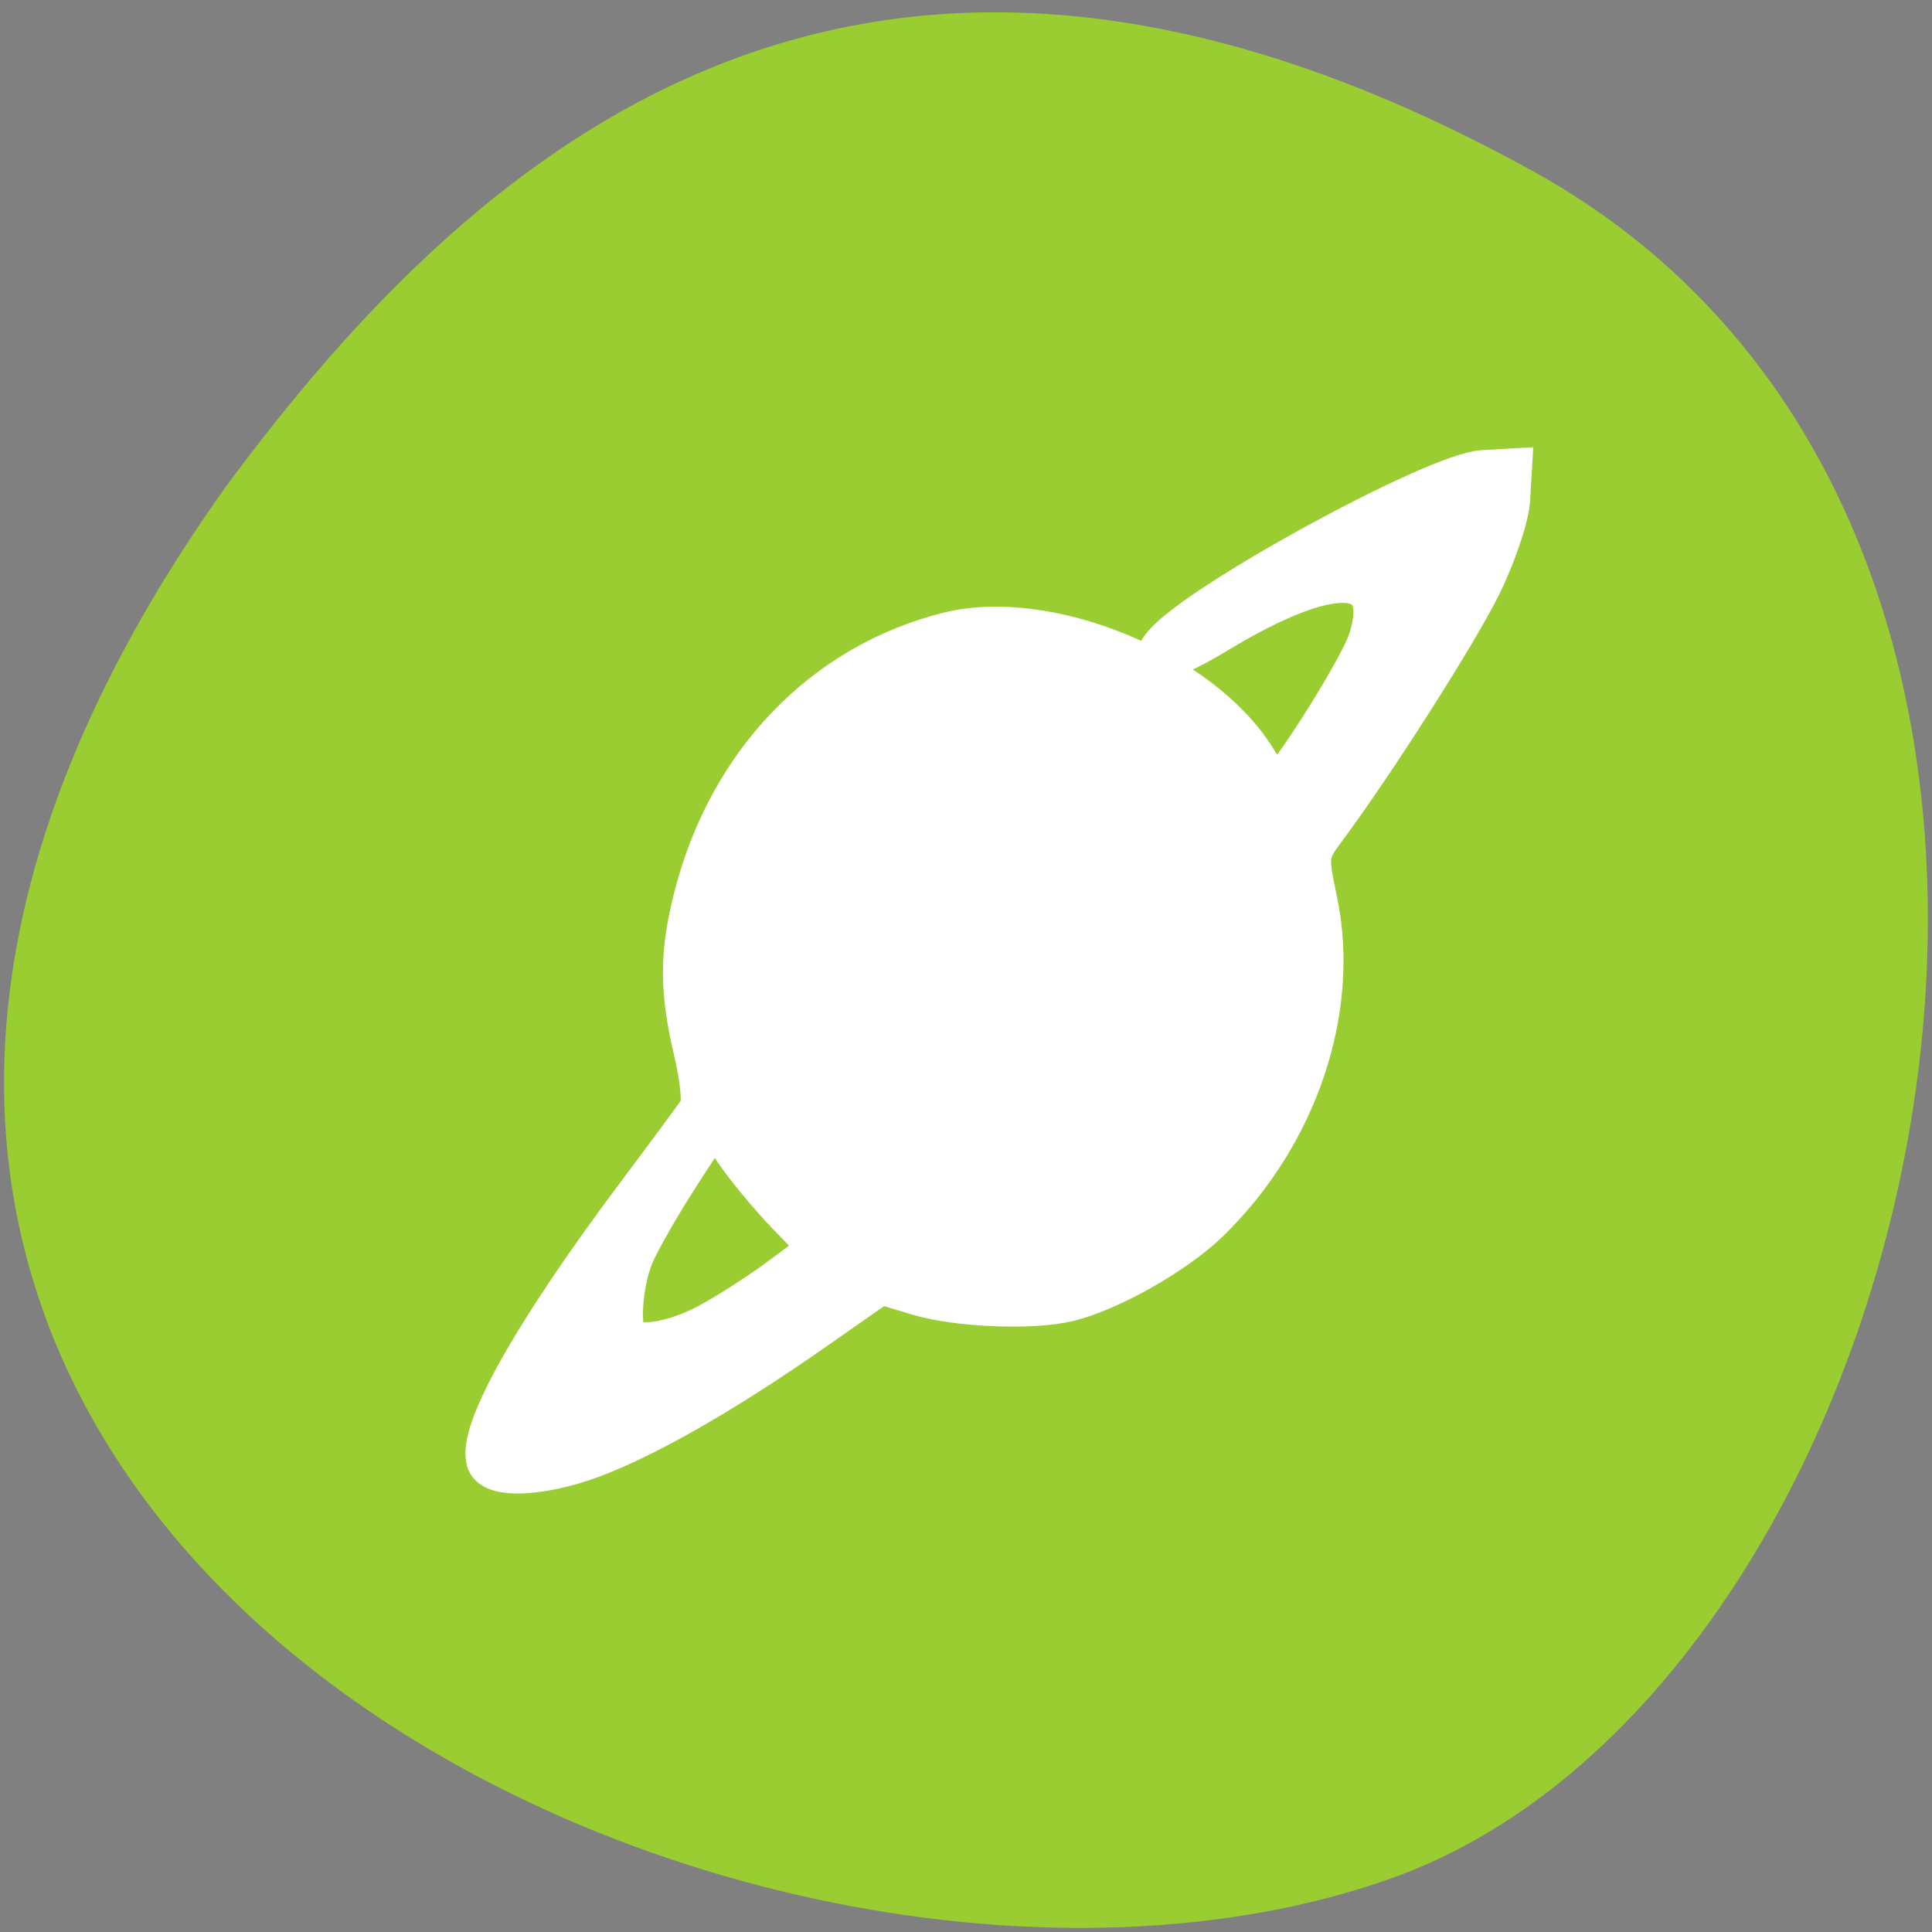 <?xml version="1.0" encoding="UTF-8" standalone="no"?>
<svg
   xmlns:dc="http://purl.org/dc/elements/1.1/"
   xmlns:cc="http://creativecommons.org/ns#"
   xmlns:rdf="http://www.w3.org/1999/02/22-rdf-syntax-ns#"
   xmlns:svg="http://www.w3.org/2000/svg"
   xmlns="http://www.w3.org/2000/svg"
   xmlns:sodipodi="http://sodipodi.sourceforge.net/DTD/sodipodi-0.dtd"
   xmlns:inkscape="http://www.inkscape.org/namespaces/inkscape"
   viewBox="0 0 256 256"
   id="svg2"
   version="1.1"
   inkscape:version="0.48.4 r9939"
   width="100%"
   height="100%"
   sodipodi:docname="kstars_ekos.svg">
  <rect x="0" y="0" width="256" height="256" fill="#808080" stroke="none"/>
  <defs
     id="defs8">
    <style
       type="text/css"
       id="current-color-scheme">.ColorScheme-Text {
        color:#4d4d4d;
      }
      .ColorScheme-Background {
        color:#eff0f1;
      }
      .ColorScheme-Highlight {
        color:#3daee9;
      }
      .ColorScheme-ViewText {
        color:#31363b;
      }
      .ColorScheme-ViewBackground {
        color:#fcfcfc;
      }
      .ColorScheme-ViewHover {
        color:#93cee9;
      }
      .ColorScheme-ViewFocus{
        color:#3daee9;
      }
      .ColorScheme-ButtonText {
        color:#31363b;
      }
      .ColorScheme-ButtonBackground {
        color:#eff0f1;
      }
      .ColorScheme-ButtonHover {
        color:#93cee9;
      }
      .ColorScheme-ButtonFocus{
        color:#3daee9;
      }</style>
  </defs>
  <sodipodi:namedview
     pagecolor="#ffffff"
     bordercolor="#666666"
     borderopacity="1"
     objecttolerance="10"
     gridtolerance="10"
     guidetolerance="10"
     inkscape:pageopacity="0"
     inkscape:pageshadow="2"
     inkscape:window-width="698"
     inkscape:window-height="774"
     id="namedview6"
     showgrid="false"
     inkscape:zoom="0.98901497"
     inkscape:cx="129.94642"
     inkscape:cy="127.17624"
     inkscape:window-x="580"
     inkscape:window-y="25"
     inkscape:window-maximized="0"
     inkscape:current-layer="svg2" />
  <path
     d="m 202.92,22.56 c 88.14,48.541 53.931,200.63 -18.64,226.36 -86.45,30.66 -250.63,-49.14 -154.45,-184.3 33.585,-45.527 84.949,-90.6 173.09,-42.05 z"
     style="color:#000000;fill:#9acd32"
     id="path4"
     inkscape:connector-curvature="0" />
  <g
     transform="matrix(8.584,0,0,8.458,63.789,-8704.512)"
     id="layer1">
    <path
       d="m 15.81,1036.4 c -0.331,-0.029 -1.331,0.337 -1.682,0.553 -0.783,0.365 -2.194,1.109 -3.861,2.443 0.114,0.081 0.227,0.172 0.336,0.266 1.591,-1.174 2.697,-1.604 3.043,-1.139 0.324,0.436 -0.254,1.508 -1.363,2.924 a 5.006,5.405 0 0 0 -4.875,-2.453 5.006,5.405 0 0 0 -4.305,6.068 5.006,5.405 0 0 0 0.336,1.346 c -1.881,2.43 -3.83,5.197 -3.371,5.814 0.496,0.668 3.226,-0.642 6.127,-2.861 a 5.006,5.405 0 0 0 2.531,0.348 5.006,5.405 0 0 0 4.303,-6.068 5.006,5.405 0 0 0 -0.23,-1.035 c 2.16,-2.86 3.585,-5.528 3.109,-6.168 -0.016,-0.022 -0.05,-0.033 -0.098,-0.037 z m -12.187,10.432 a 5.006,5.405 0 0 0 1.527,1.904 c -1.464,1.188 -2.541,1.757 -2.881,1.299 -0.338,-0.455 0.204,-1.586 1.353,-3.203 z"
       id="path3482"
       inkscape:connector-curvature="0"
       style="opacity:0.5" />
  </g>
  <path
     style="fill:#ffffff;fill-opacity:1;fill-rule:evenodd;stroke:#ffffff;stroke-width:5.535;stroke-miterlimit:4;stroke-opacity:1;stroke-dasharray:none"
     d="m 64.606,193.677 c -1.418,-3.695 6.051,-17.004 19.922,-35.5 4.126,-5.502 7.846,-10.546 8.267,-11.208 0.421,-0.662 0.086,-4.083 -0.743,-7.602 -1.924,-8.162 -1.922,-13.075 0.011,-20.593 4.562,-17.753 17.038,-30.724 33.559,-34.89 13.148,-3.316 33.504,5.047 40.725,16.731 1.203,1.946 2.491,3.535 2.863,3.531 1.187,-0.014 10.994,-15.524 12.204,-19.301 3.184,-9.936 -4.831,-10.324 -20.253,-0.98 -6.148,3.725 -9.325,4.449 -6.947,1.584 4.606,-5.55 36.029,-22.678 42.268,-23.039 l 3.737,-0.216 -0.239,4.044 c -0.132,2.224 -1.836,7.289 -3.787,11.255 -3.162,6.425 -14.143,23.654 -20.664,32.421 -2.31,3.106 -2.353,3.47 -1.101,9.371 3.067,14.451 -2.552,31.132 -14.339,42.571 -4.381,4.252 -13.049,9.162 -18.514,10.487 -4.844,1.174 -14.752,0.76 -20.041,-0.839 l -4.875,-1.473 -8.349,5.841 c -11.431,7.998 -21.187,13.692 -28.661,16.729 -7.08,2.877 -14.157,3.384 -15.042,1.078 l 0,0 z m 29.254,-18.191 c 2.563,-1.363 6.954,-4.19 9.757,-6.283 l 5.098,-3.806 -4.417,-4.586 c -2.429,-2.522 -5.585,-6.353 -7.012,-8.513 l -2.595,-3.927 -4.674,7.225 c -2.571,3.974 -5.331,8.797 -6.134,10.72 -1.517,3.63 -1.959,9.802 -0.786,10.975 1.401,1.401 6.269,0.585 10.762,-1.803 l 0,0 z"
     id="path5662"
     inkscape:connector-curvature="0" />
</svg>
